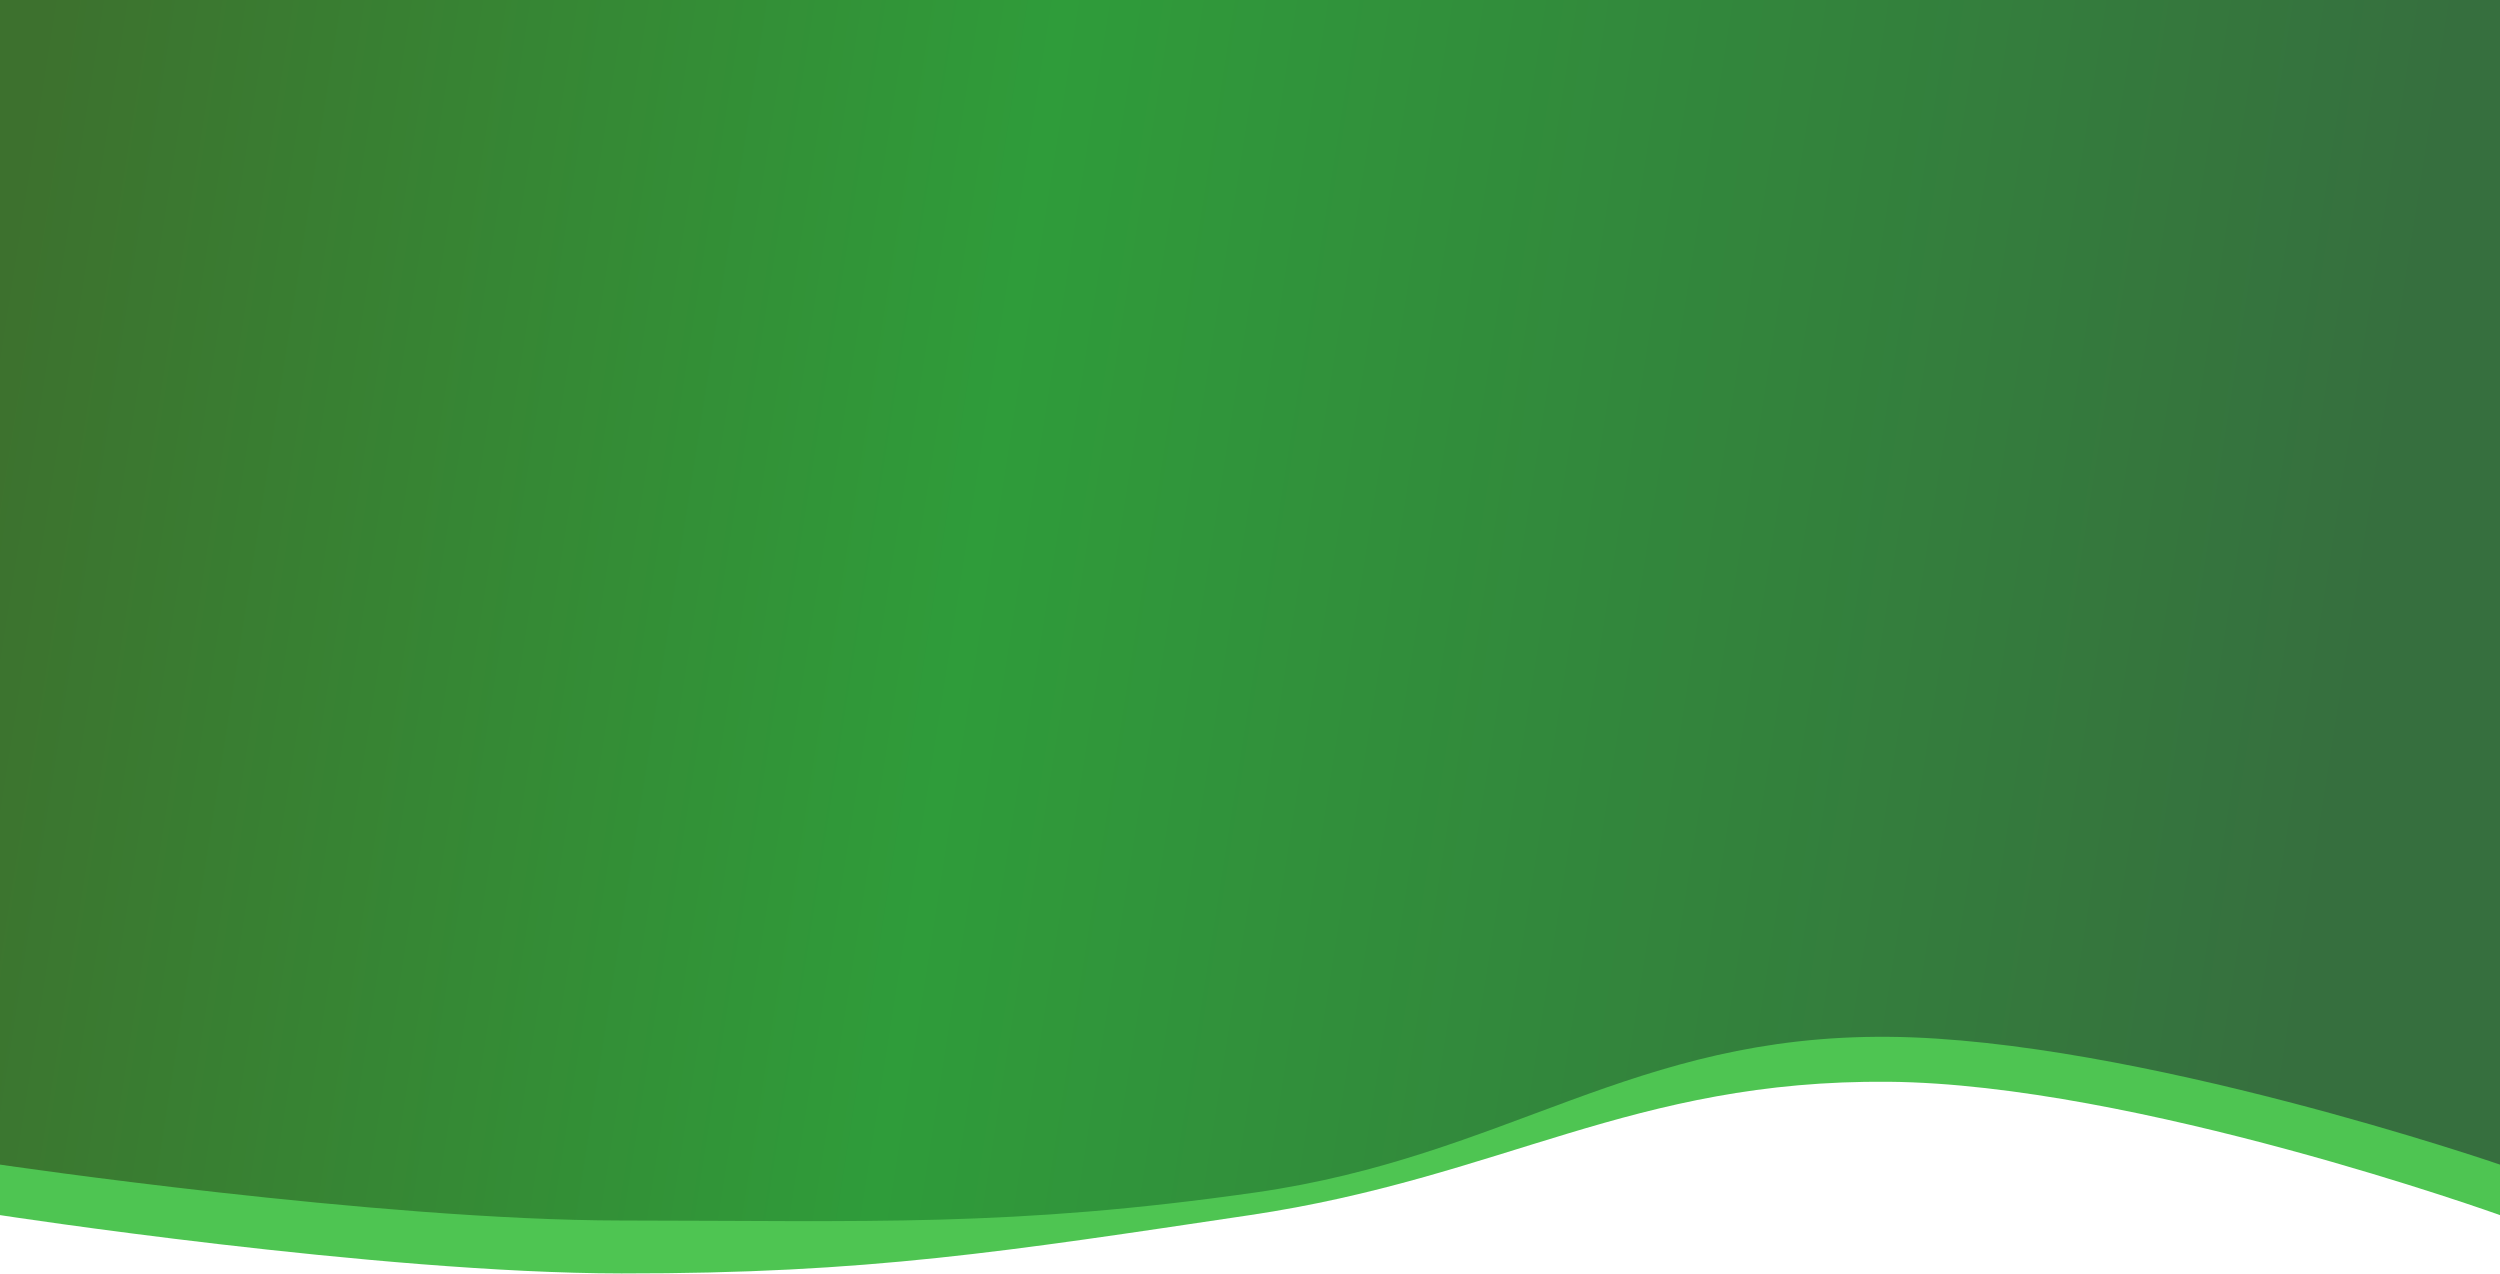 <svg width="1440" height="734" viewBox="0 0 1440 734" fill="none" xmlns="http://www.w3.org/2000/svg">
<path d="M0 0H1440V699.901C1440 699.901 1229.69 624.372 1088 623.104C940.243 621.782 865.657 678.2 720 699.901C579.861 720.781 500.167 733.646 358 733.5C217.386 733.356 0 699.901 0 699.901V0Z" fill="#4EC552"/>
<path d="M0 0H1440V670.816C1440 670.816 1229.69 598.426 1088 597.21C940.243 595.943 868.657 666.084 723 686.883C582.861 706.895 500.167 703.158 358 703.018C217.386 702.88 0 670.816 0 670.816V0Z" fill="url(#paint0_linear_1_7)"/>
<defs>
<linearGradient id="paint0_linear_1_7" x1="-4.22006e-06" y1="164.416" x2="1431.69" y2="389.539" gradientUnits="userSpaceOnUse">
<stop stop-color="#3D712E"/>
<stop offset="0.4" stop-color="#2F9C3A"/>
<stop offset="0.95" stop-color="#366F3E"/>
</linearGradient>
</defs>
</svg>
